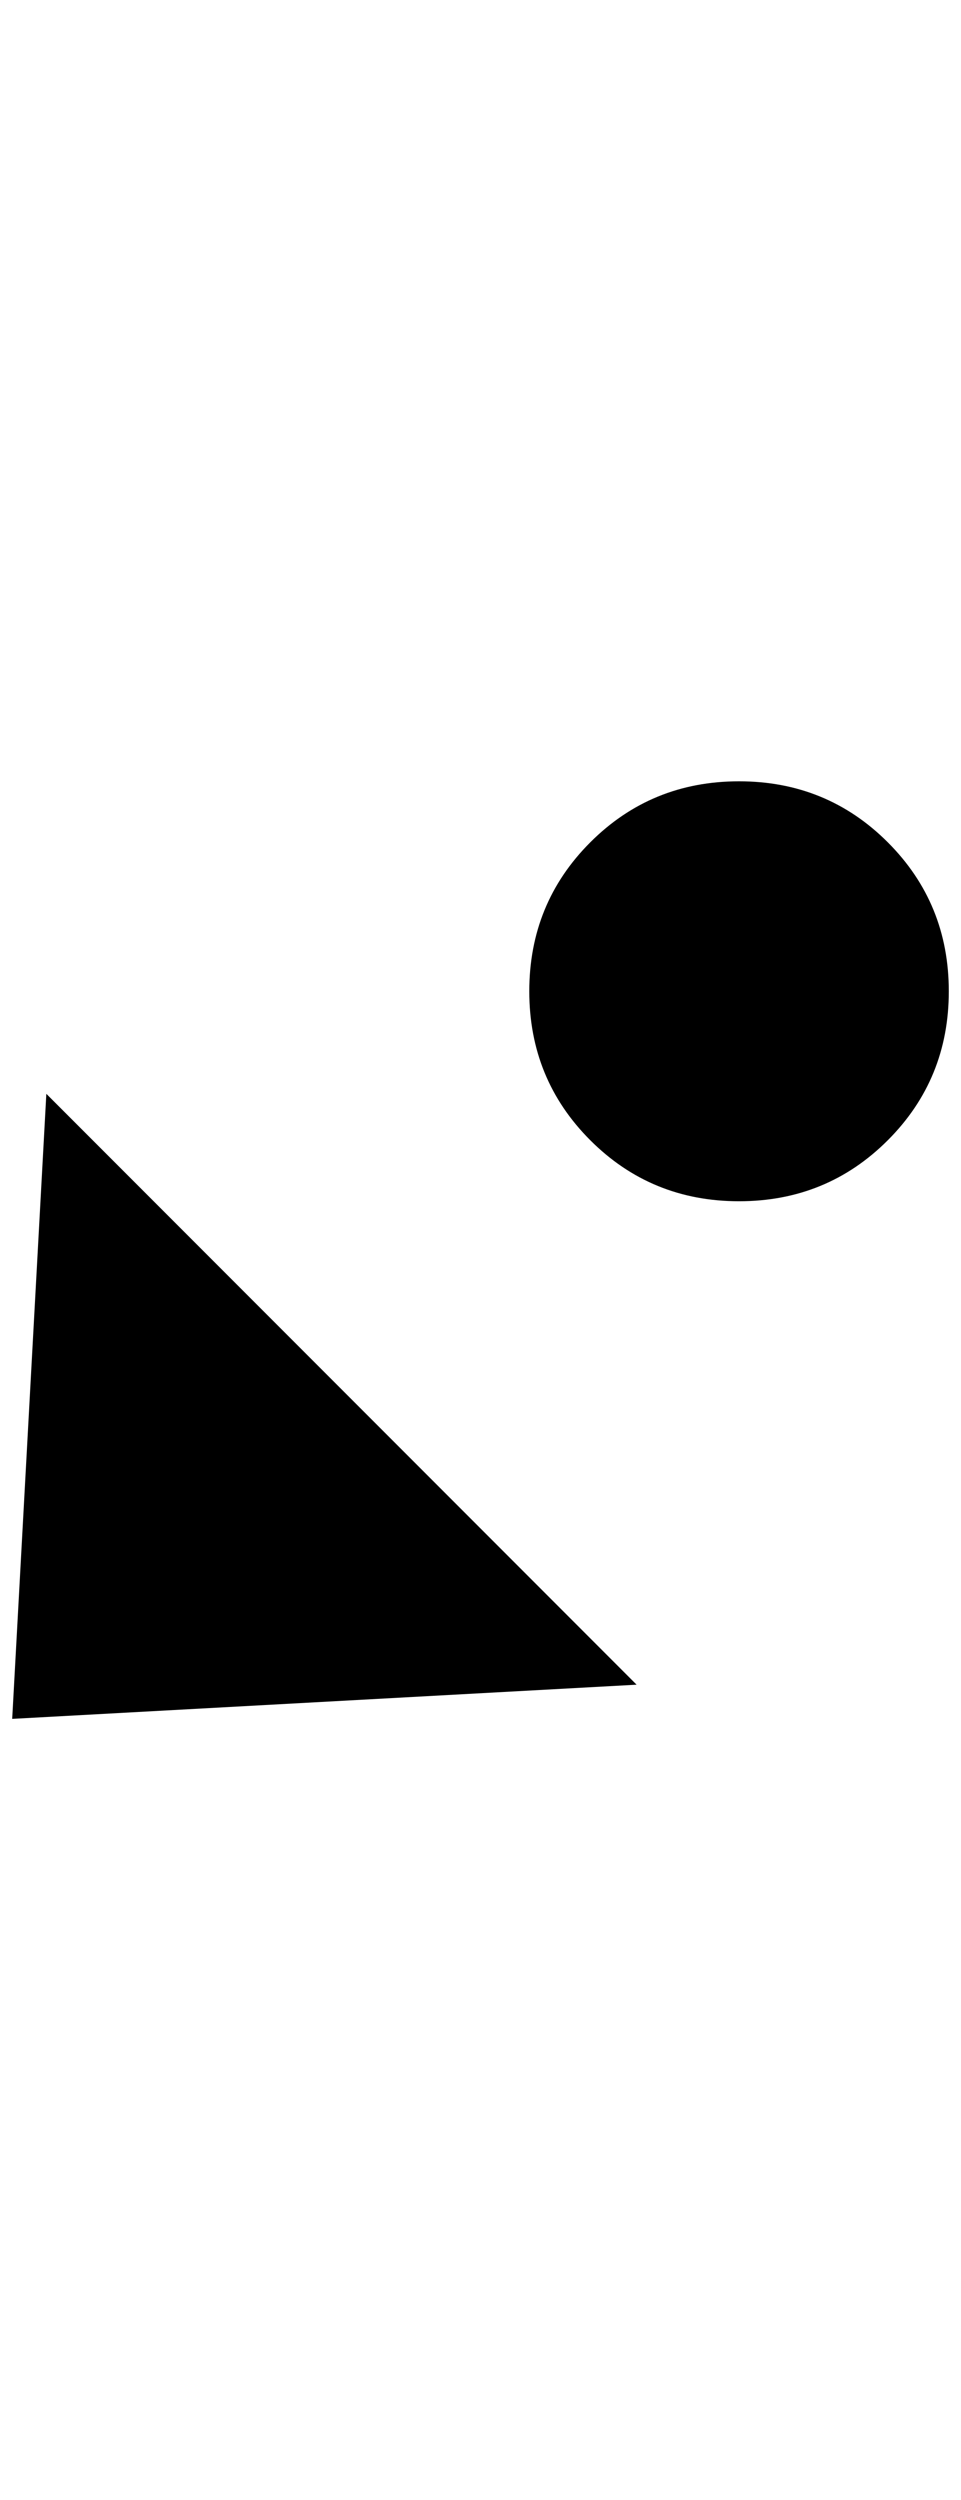 <?xml version="1.0" standalone="no"?>
<!DOCTYPE svg PUBLIC "-//W3C//DTD SVG 1.1//EN" "http://www.w3.org/Graphics/SVG/1.1/DTD/svg11.dtd" >
<svg xmlns="http://www.w3.org/2000/svg" xmlns:xlink="http://www.w3.org/1999/xlink" version="1.1" viewBox="-10 0 788 2048">
   <path fill="currentColor"
d="M596 640q72 0 122 50t50 122t-50 122t-122 50t-122 -50t-50 -122t50 -122t122 -50zM28 896l484 484l-512 28z" />
</svg>
